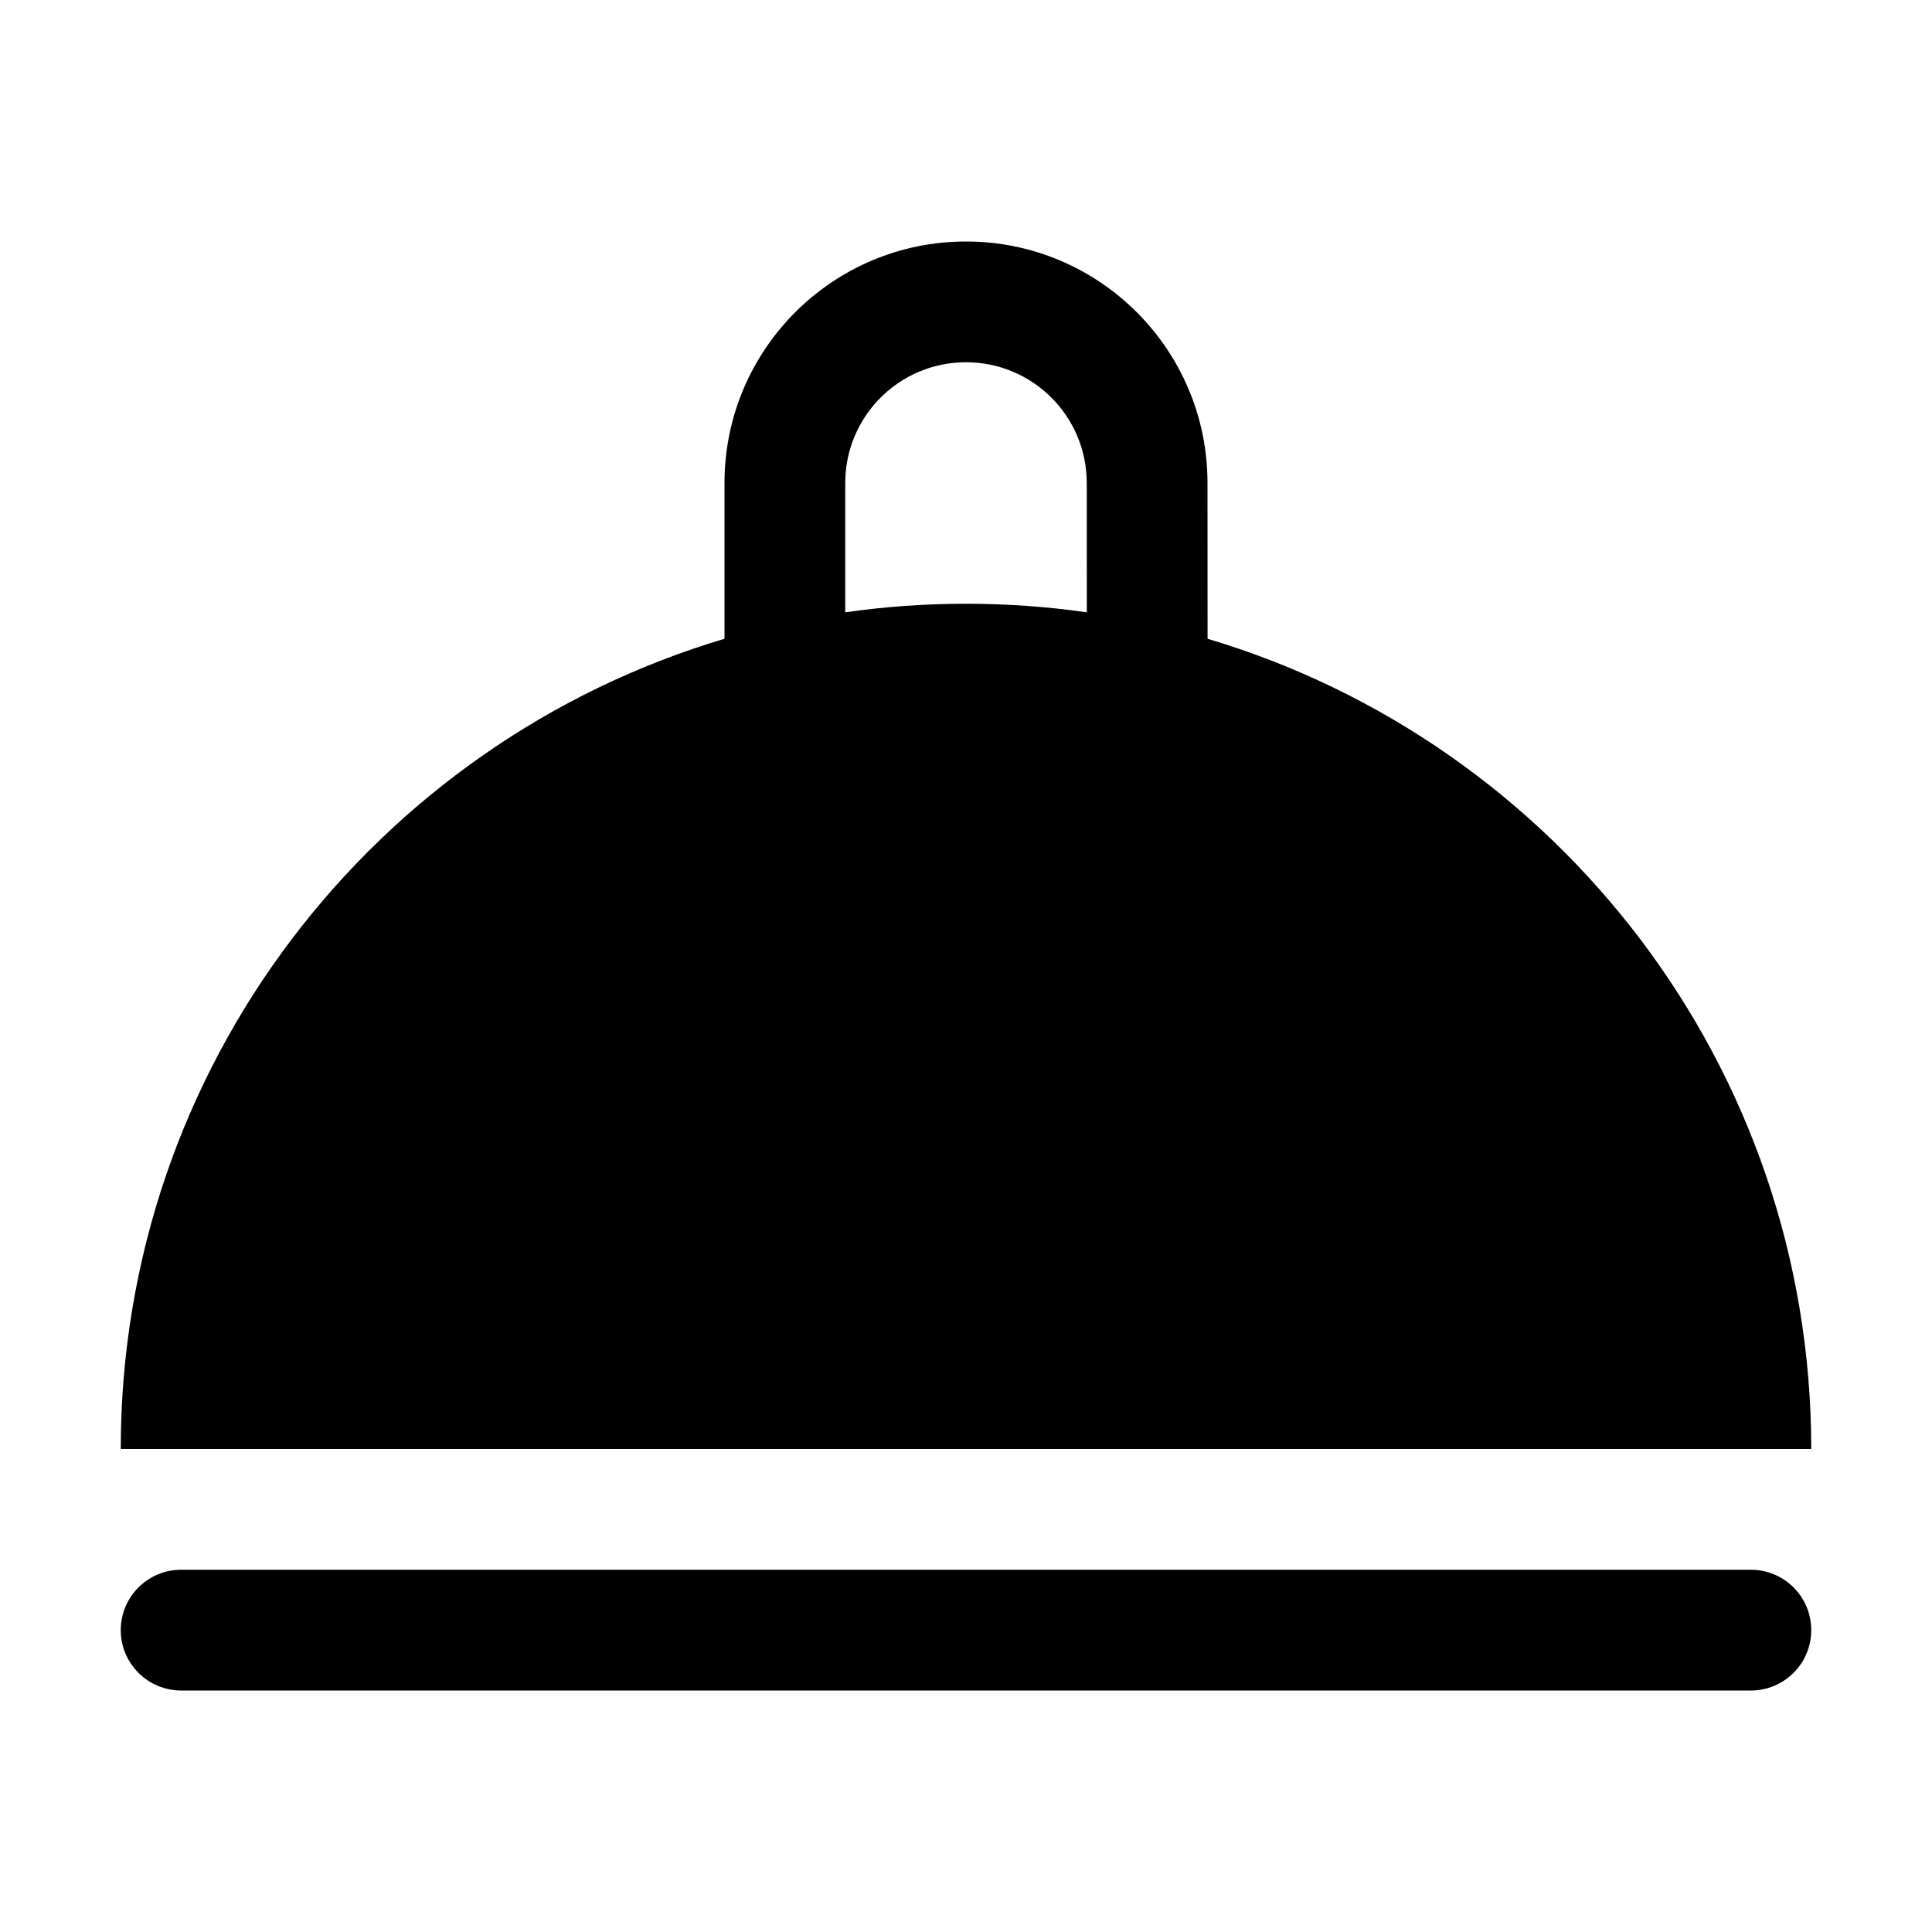 <svg xmlns="http://www.w3.org/2000/svg" width="32px" height="32px" viewBox="0 0 32 32" version="1.1">
    <title>fill-new-food-dish-1-round</title>
    <g id="fill-new-food-dish-1-round" stroke-width="1" fill-rule="evenodd">
        <path d="M29,26 C29.552,26 30,26.448 30,27 C30,27.552 29.552,28 29,28 L3,28 C2.448,28 2,27.552 2,27 C2,26.448 2.448,26 3,26 L29,26 Z M16,4 C18.209,4 20,5.791 20,8 L20.001,10.58 C25.783,12.301 30,17.658 30,24 L2,24 C2,17.658 6.217,12.301 12,10.58 L12,8 C12,5.791 13.791,4 16,4 Z M16,6 C14.895,6 14,6.895 14,8 L14,10.142 C14.653,10.048 15.321,10 16,10 C16.679,10 17.347,10.048 18.001,10.142 L18,8 C18,6.895 17.105,6 16,6 Z" id="&#24418;&#29366;" fill-rule="nonzero" />
    </g>
</svg>